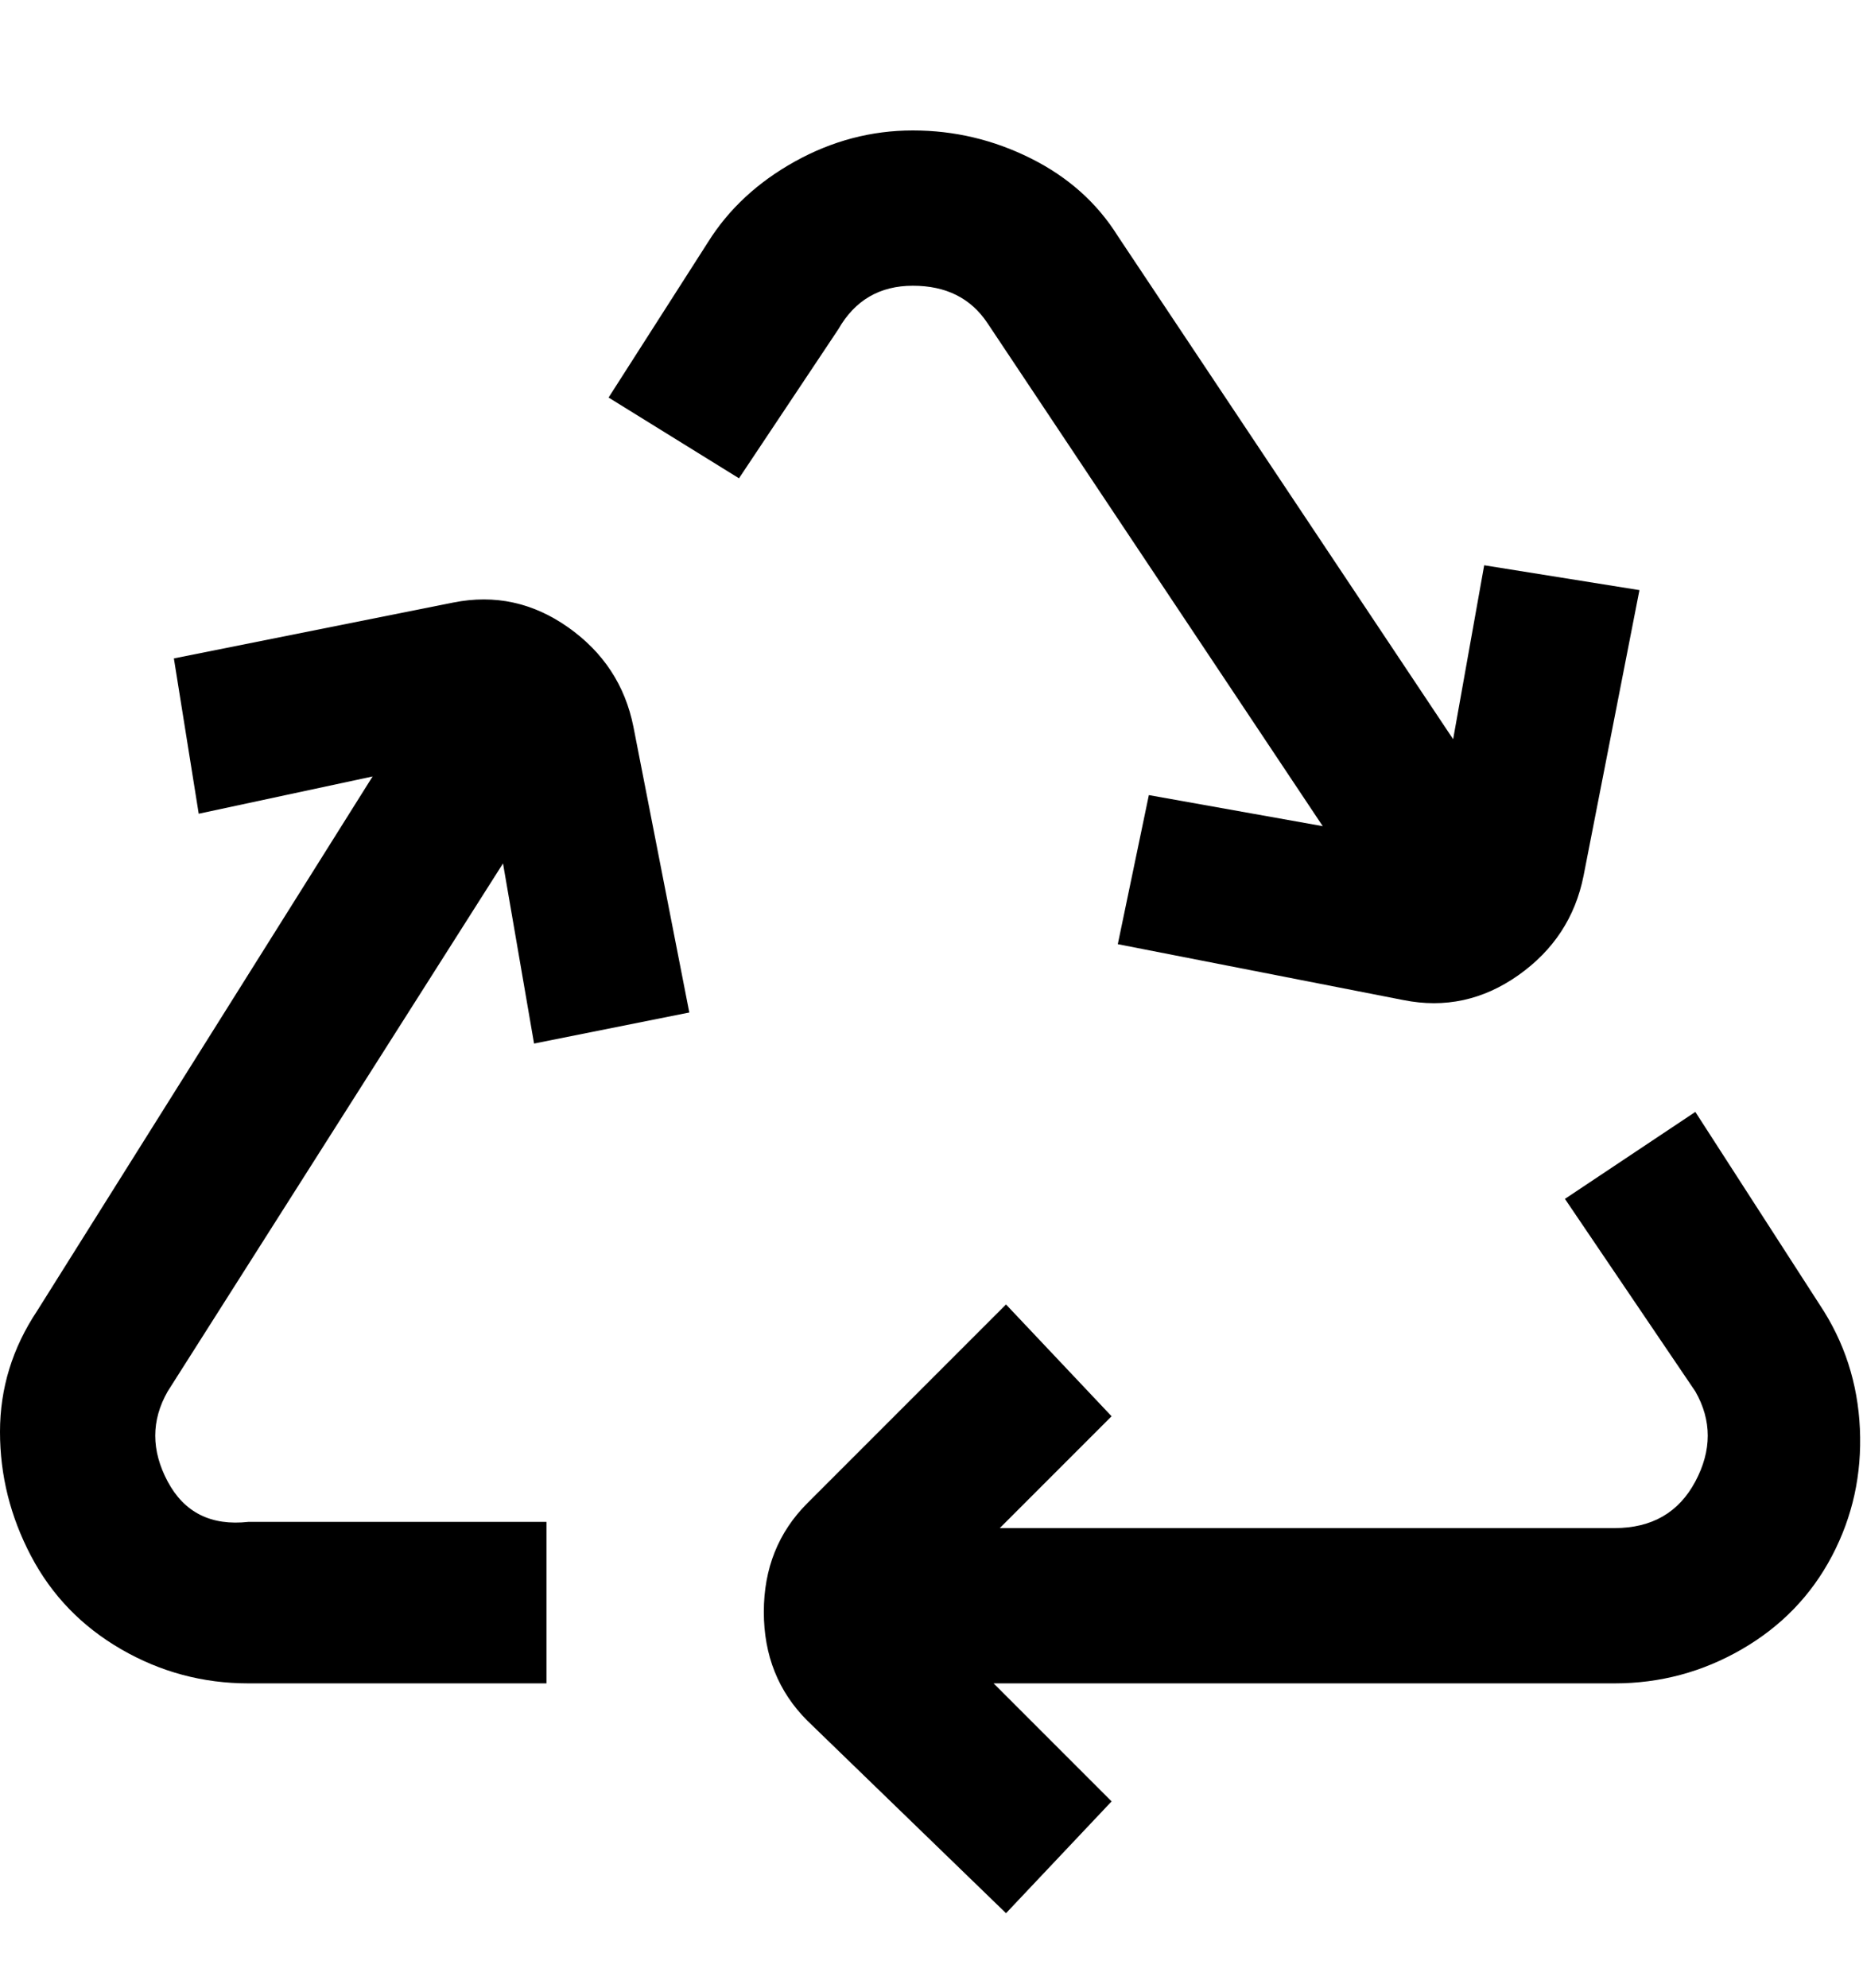 <svg viewBox="0 0 300 320" xmlns="http://www.w3.org/2000/svg"><path d="M293 210l-20-31-21 14 21 31q4 7 0 14.5t-13 7.5h-99l18-18-17-18-32 32q-7 7-7 17.5t7 17.5l32 31 17-18-19-19h100q11 0 20.5-5.5t14.5-15q5-9.5 4.5-20.5t-6.5-20zM147 46q8 0 12 6l54 81-28-5-5 24 46 9q10 2 18.5-4t10.5-16l9-46-25-4-5 28-54-81q-5-8-14-12.5T147 21q-10 0-19 5t-14 13L98 64l21 13 16-24q4-7 12-7zm-66 93l5 29 25-5-9-46q-2-10-10.5-16T73 97l-45 9 4 25 28-6-54 86q-6 9-6 19.5t5 20q5 9.5 14.5 15T40 271h48v-26H40q-9 1-13-6.5t0-14.5l54-85z"/></svg>